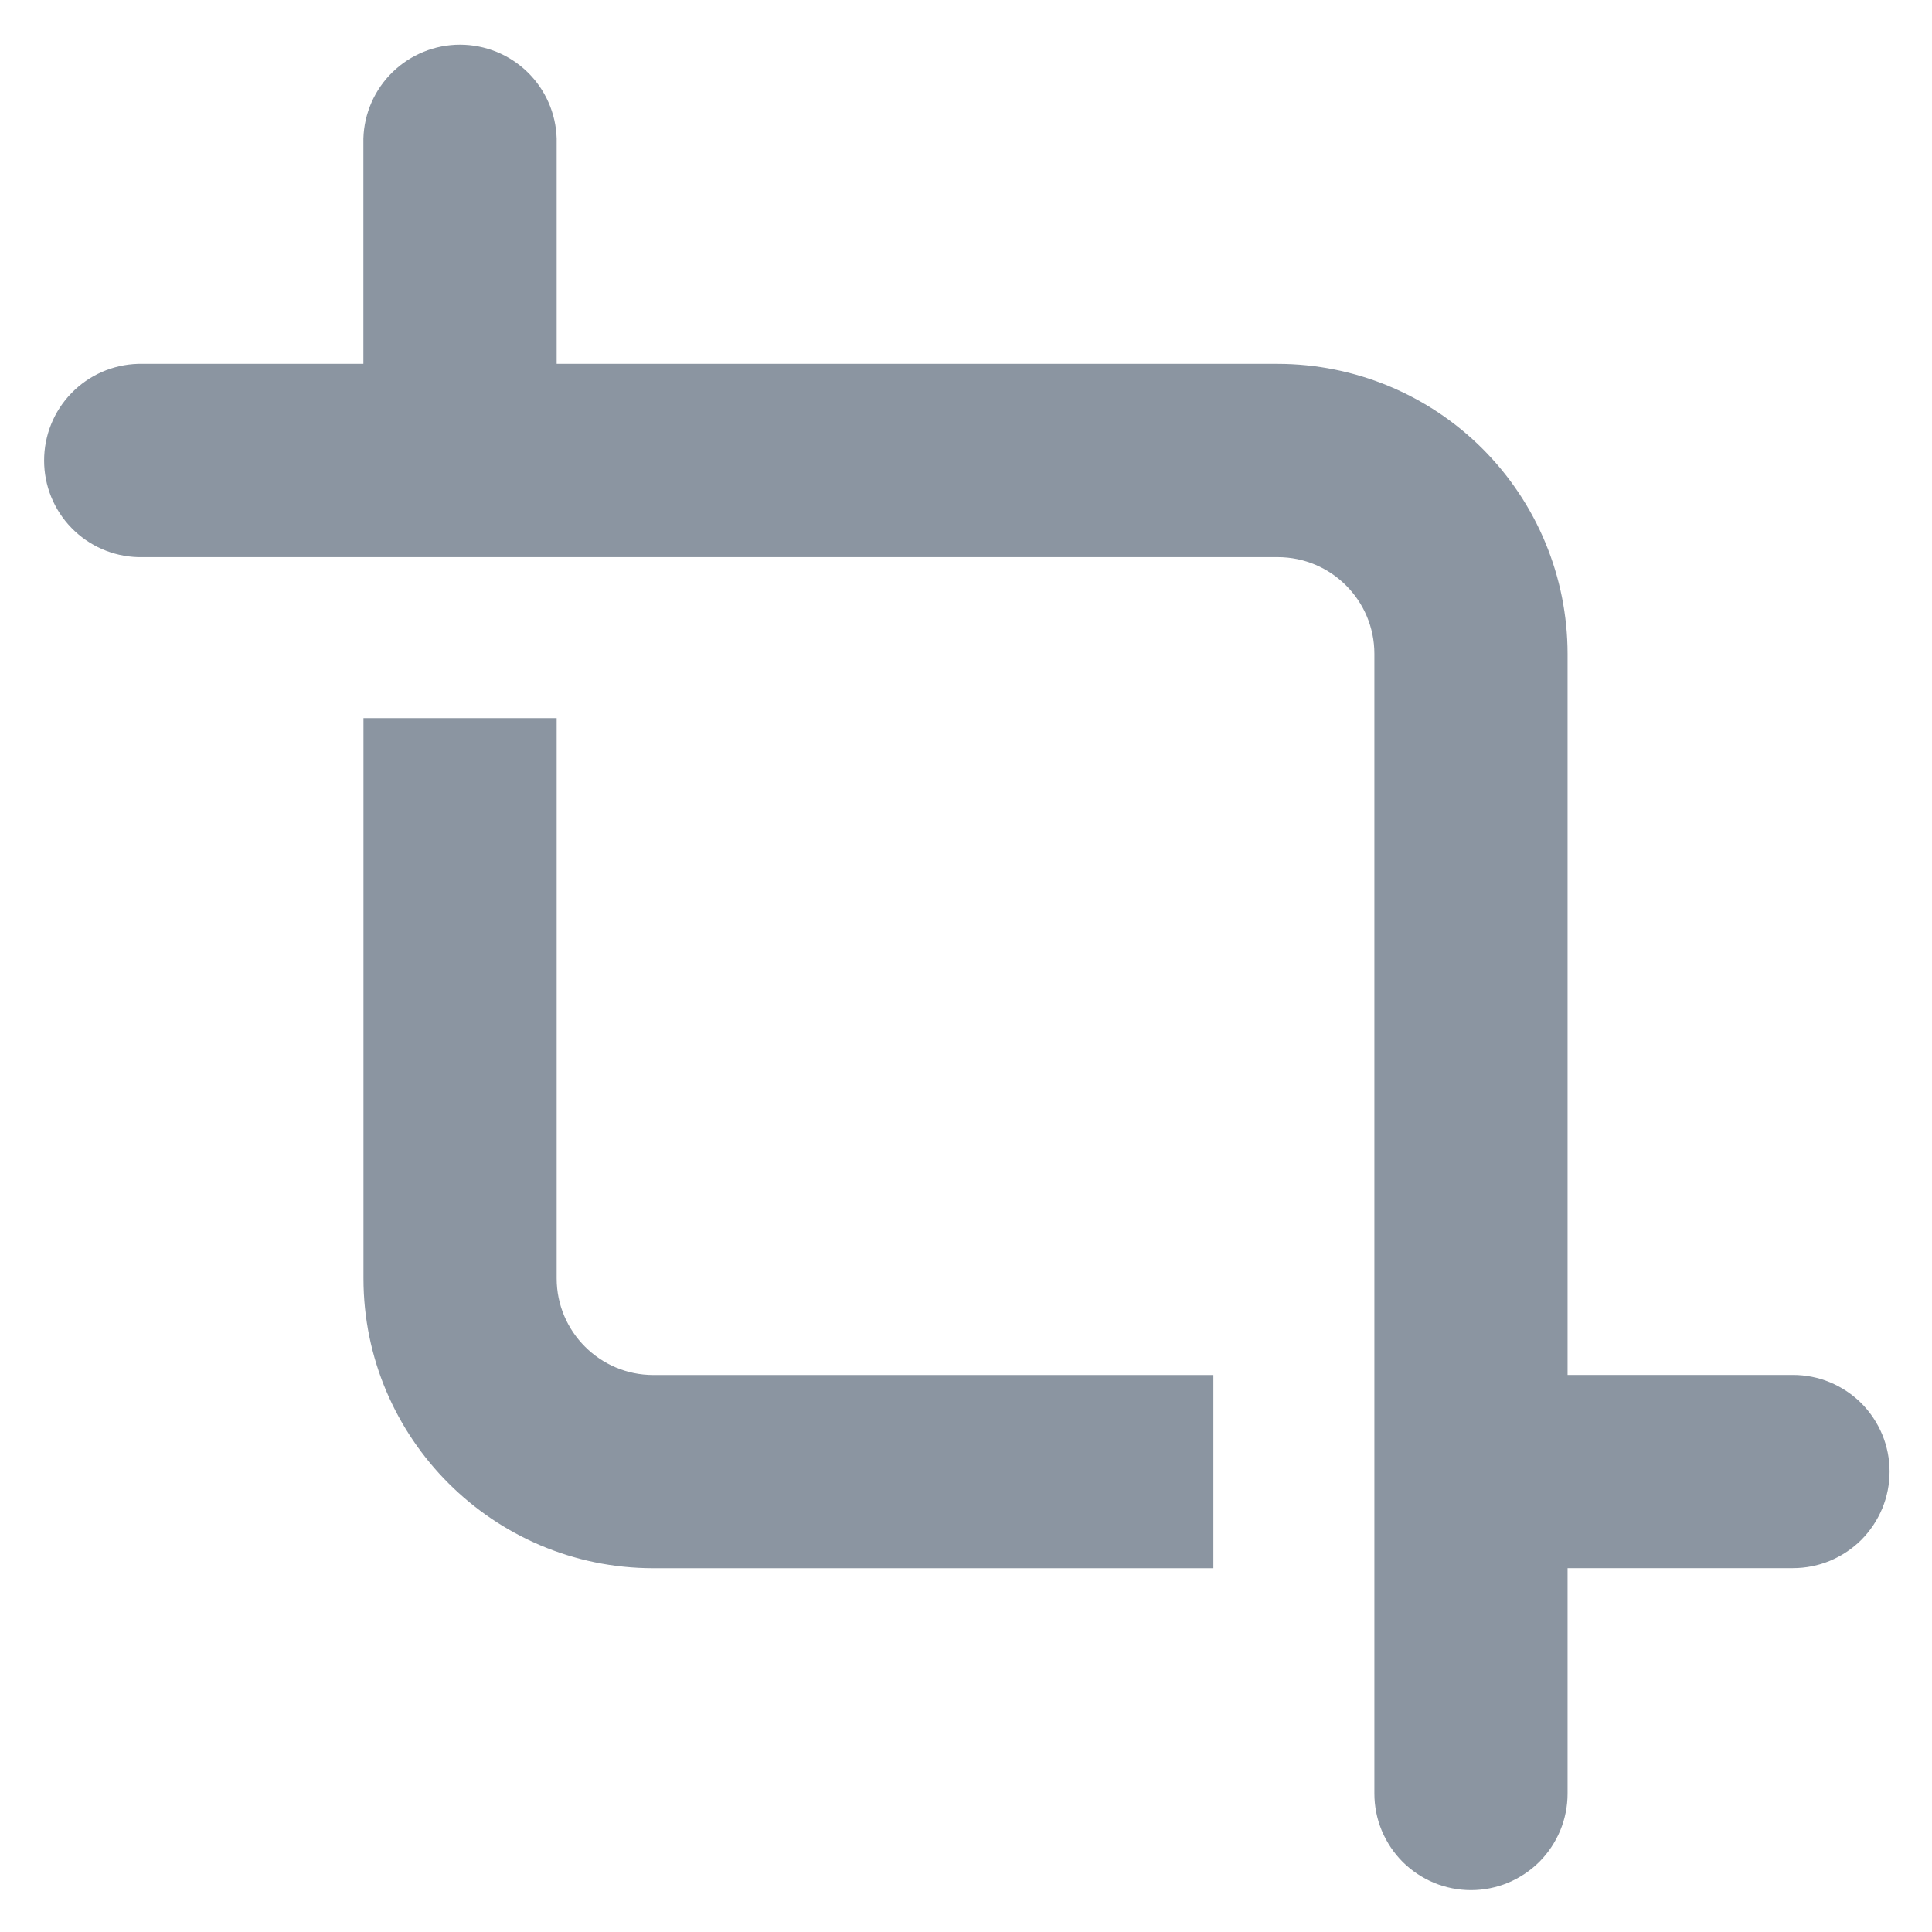 <svg width="24" height="24" viewBox="0 0 24 24" fill="none" xmlns="http://www.w3.org/2000/svg">
<g clip-path="url(#clip0_807_2839)">
<path fill-rule="evenodd" clip-rule="evenodd" d="M6.915 15.88V8.921H4.515V15.881C4.515 17.865 6.13 19.481 8.115 19.481H15.073V17.081H8.115C7.453 17.081 6.915 16.542 6.915 15.881" fill="#8B95A1"/>
<path fill-rule="evenodd" clip-rule="evenodd" d="M22.273 17.08H19.473V8.121C19.472 7.166 19.092 6.251 18.418 5.576C17.743 4.901 16.828 4.521 15.873 4.52H6.915V1.721C6.906 1.409 6.776 1.112 6.551 0.894C6.327 0.677 6.027 0.555 5.714 0.555C5.402 0.555 5.102 0.677 4.878 0.894C4.653 1.112 4.523 1.409 4.514 1.721V4.52H1.714C1.402 4.529 1.105 4.659 0.887 4.884C0.669 5.108 0.548 5.408 0.548 5.721C0.548 6.033 0.669 6.333 0.887 6.557C1.105 6.782 1.402 6.912 1.714 6.921H15.873C16.535 6.921 17.073 7.459 17.073 8.121V22.28C17.073 22.438 17.104 22.594 17.164 22.739C17.225 22.885 17.313 23.017 17.424 23.129C17.536 23.24 17.668 23.328 17.814 23.389C17.959 23.449 18.115 23.48 18.273 23.48C18.431 23.48 18.587 23.449 18.732 23.389C18.878 23.328 19.01 23.24 19.122 23.129C19.233 23.017 19.321 22.885 19.382 22.739C19.442 22.594 19.473 22.438 19.473 22.28V19.48H22.273C22.431 19.48 22.587 19.449 22.732 19.389C22.878 19.328 23.01 19.24 23.122 19.129C23.233 19.017 23.321 18.885 23.382 18.739C23.442 18.594 23.473 18.438 23.473 18.28C23.473 18.122 23.442 17.966 23.382 17.821C23.321 17.675 23.233 17.543 23.122 17.431C23.01 17.32 22.878 17.232 22.732 17.171C22.587 17.111 22.431 17.08 22.273 17.08Z" fill="#8B95A1"/>
</g>
<defs>
<clipPath id="clip0_807_2839">
<rect width="24" height="24" fill="white"/>
</clipPath>
</defs>
</svg>
